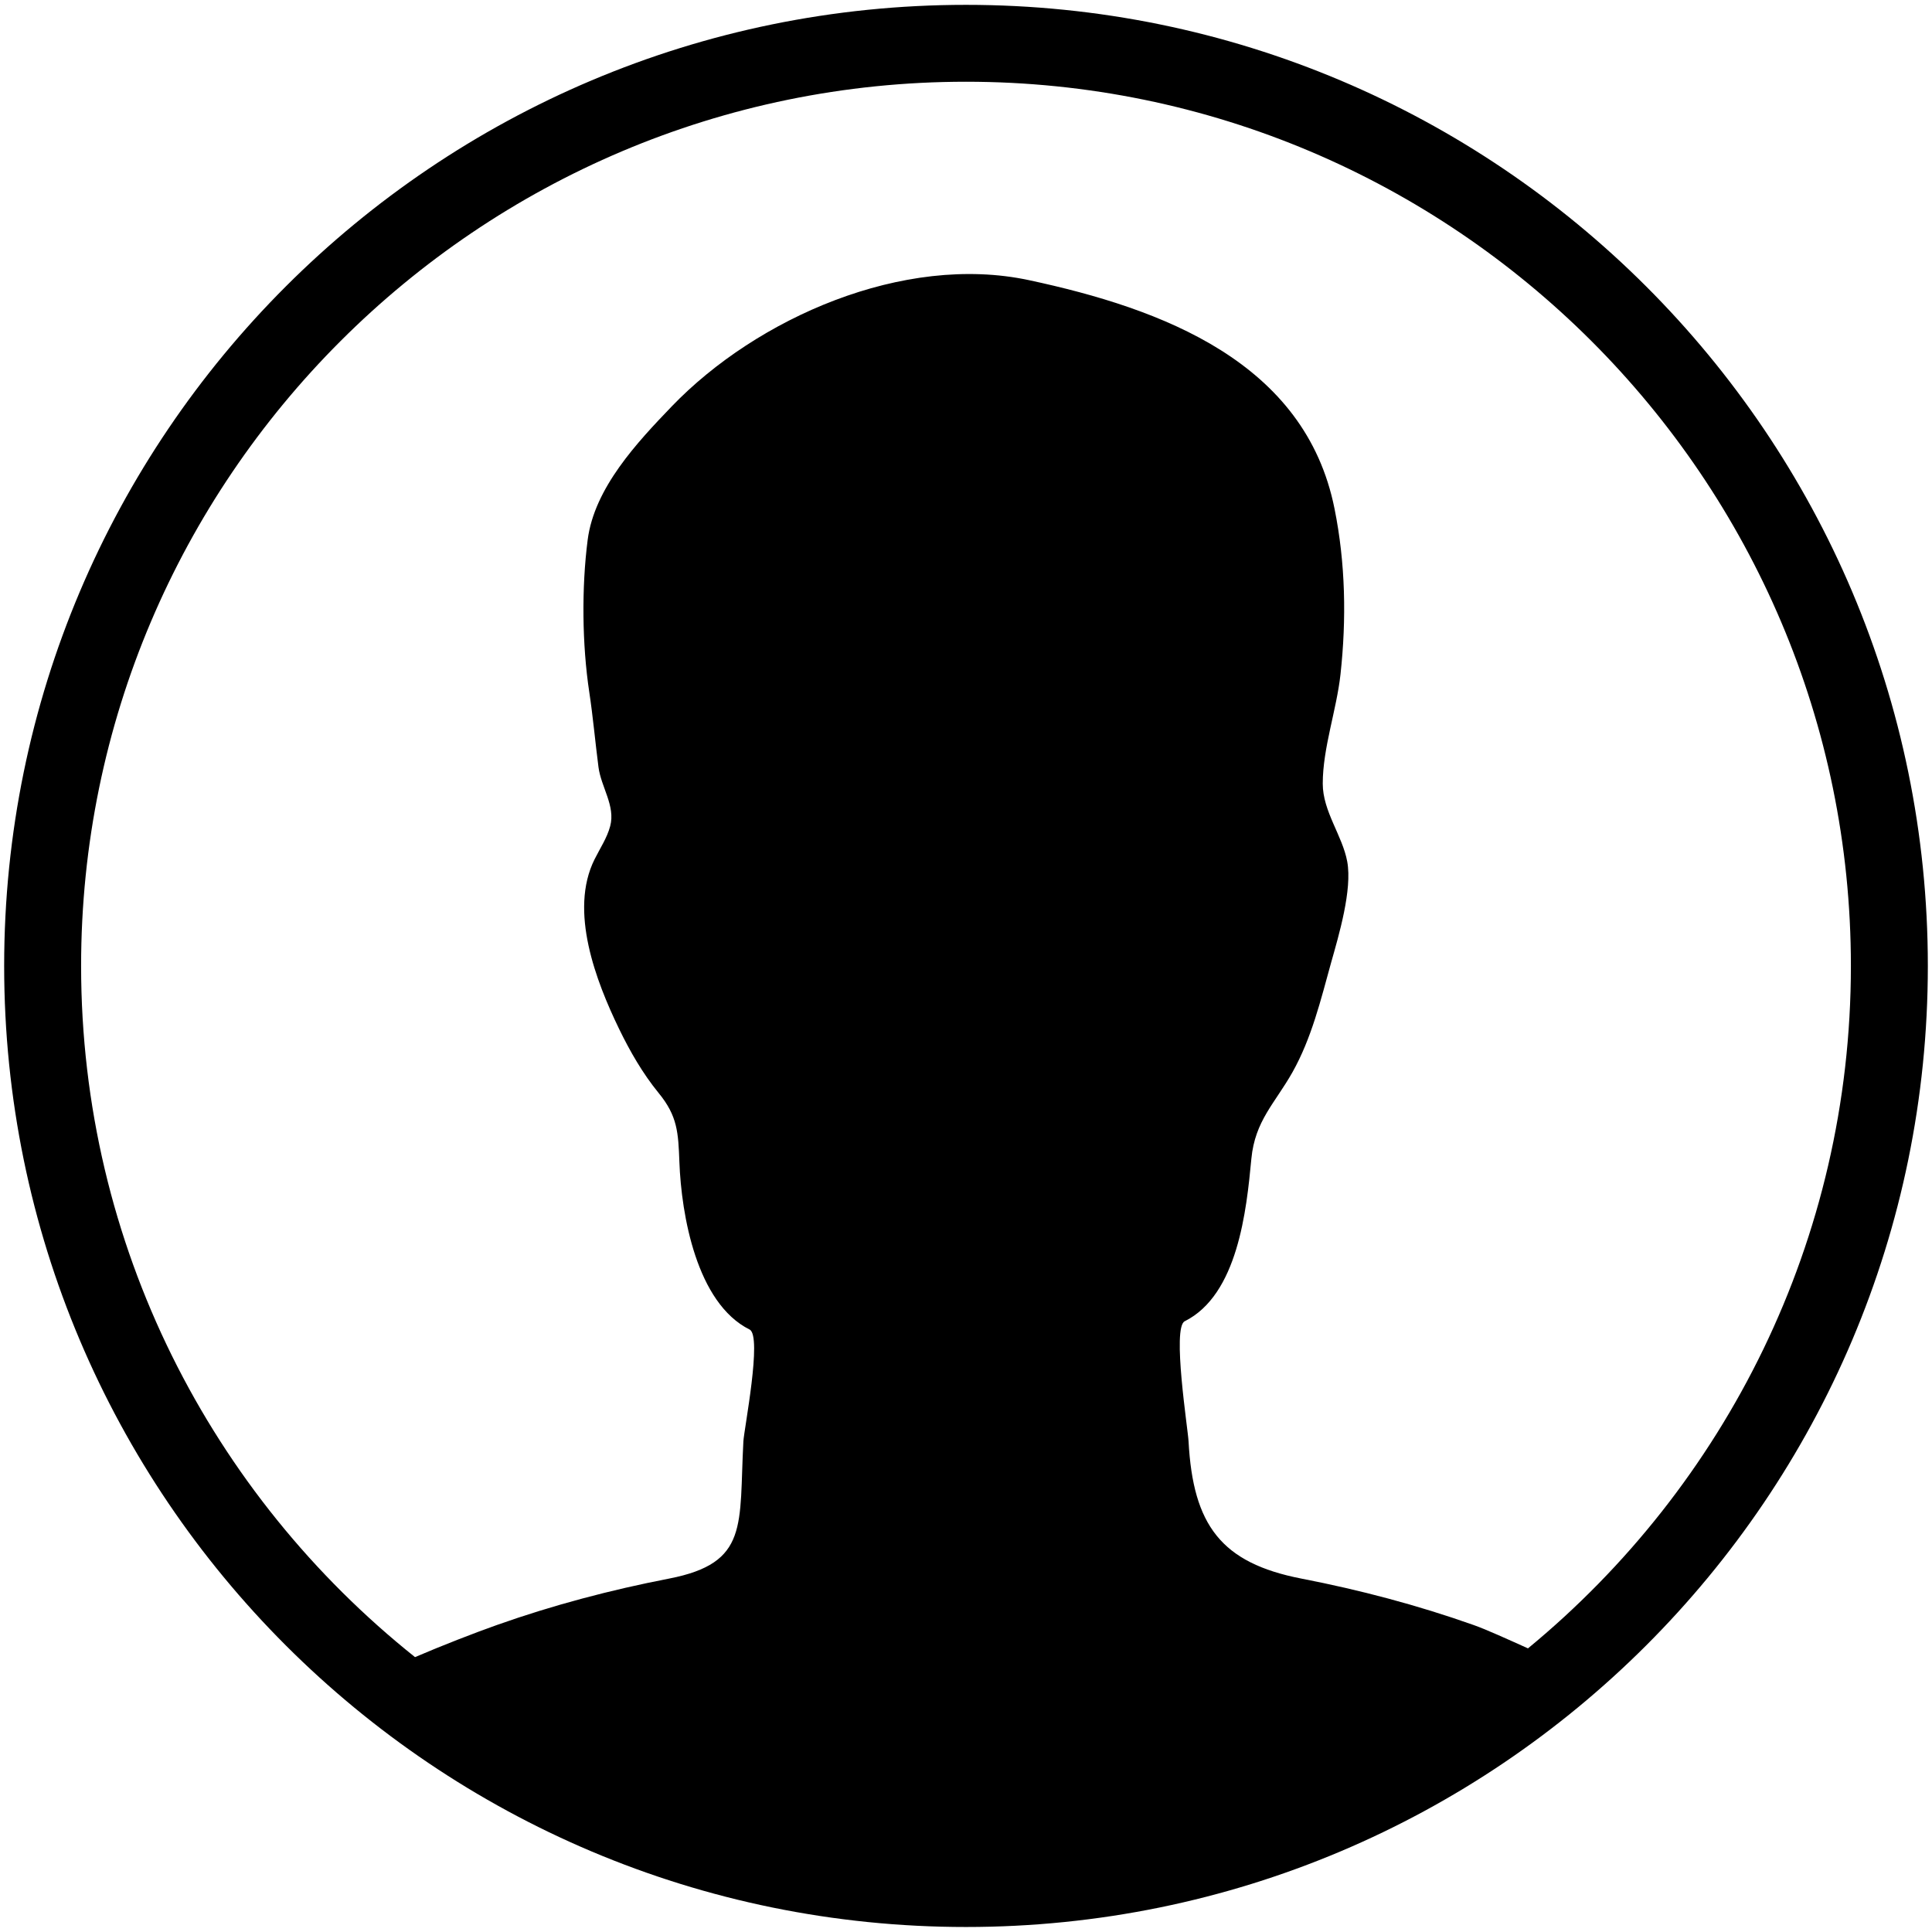 <?xml version="1.0" standalone="no"?>
<!DOCTYPE svg PUBLIC "-//W3C//DTD SVG 1.1//EN" "http://www.w3.org/Graphics/SVG/1.1/DTD/svg11.dtd">
<svg width="100%" height="100%" viewBox="0 0 98 98" version="1.1" xmlns="http://www.w3.org/2000/svg" xmlns:xlink="http://www.w3.org/1999/xlink" xml:space="preserve" style="fill-rule:evenodd;clip-rule:evenodd;stroke-linejoin:round;stroke-miterlimit:1.414;">
    <g transform="matrix(3,0,0,3,-629.15,-1539.39)">
        <g id="Layer1">
            <clipPath id="_clip1">
                <path d="M226.05,513.212C217.069,513.212 209.787,520.488 209.787,529.462C209.787,538.437 217.069,545.712 226.05,545.712C235.031,545.712 242.313,538.437 242.313,529.462C242.313,520.488 235.031,513.212 226.05,513.212ZM235.552,541.001C235.229,540.856 234.847,540.681 234.632,540.606C233.684,540.27 232.706,540.012 231.72,539.821C230.365,539.557 229.889,538.919 229.813,537.501C229.803,537.296 229.531,535.577 229.748,535.47C230.646,535.021 230.793,533.594 230.875,532.722C230.937,532.079 231.272,531.787 231.569,531.261C231.893,530.686 232.049,530.035 232.224,529.404C232.354,528.943 232.583,528.175 232.496,527.698C232.415,527.258 232.082,526.85 232.082,526.38C232.082,525.776 232.316,525.136 232.382,524.531C232.484,523.598 232.467,522.653 232.281,521.731C231.786,519.252 229.368,518.349 227.115,517.867C224.994,517.413 222.512,518.509 221.077,519.999C220.489,520.611 219.766,521.38 219.653,522.259C219.549,523.067 219.559,524.03 219.68,524.831C219.744,525.253 219.781,525.679 219.836,526.101C219.88,526.438 220.125,526.757 220.034,527.098C219.981,527.298 219.862,527.474 219.77,527.659C219.334,528.531 219.795,529.723 220.185,530.528C220.369,530.907 220.584,531.281 220.851,531.608C221.173,532 221.185,532.277 221.204,532.779C221.237,533.668 221.494,535.163 222.391,535.61C222.608,535.719 222.297,537.296 222.286,537.501C222.21,538.919 222.386,539.557 221.03,539.821C220.044,540.012 219.066,540.27 218.118,540.606C217.755,540.734 217.185,540.955 216.734,541.149C213.297,538.407 211.088,534.189 211.088,529.462C211.088,521.219 217.801,514.512 226.05,514.512C234.299,514.512 241.012,521.219 241.012,529.462C241.012,534.104 238.884,538.257 235.552,541.001Z"/>
            </clipPath>
            <g clip-path="url(#_clip1)">
                <rect x="204.787" y="508.212" width="42.526" height="42.5" style="fill:black;fill-rule:nonzero;"/>
            </g>
        </g>
    </g>
</svg>
